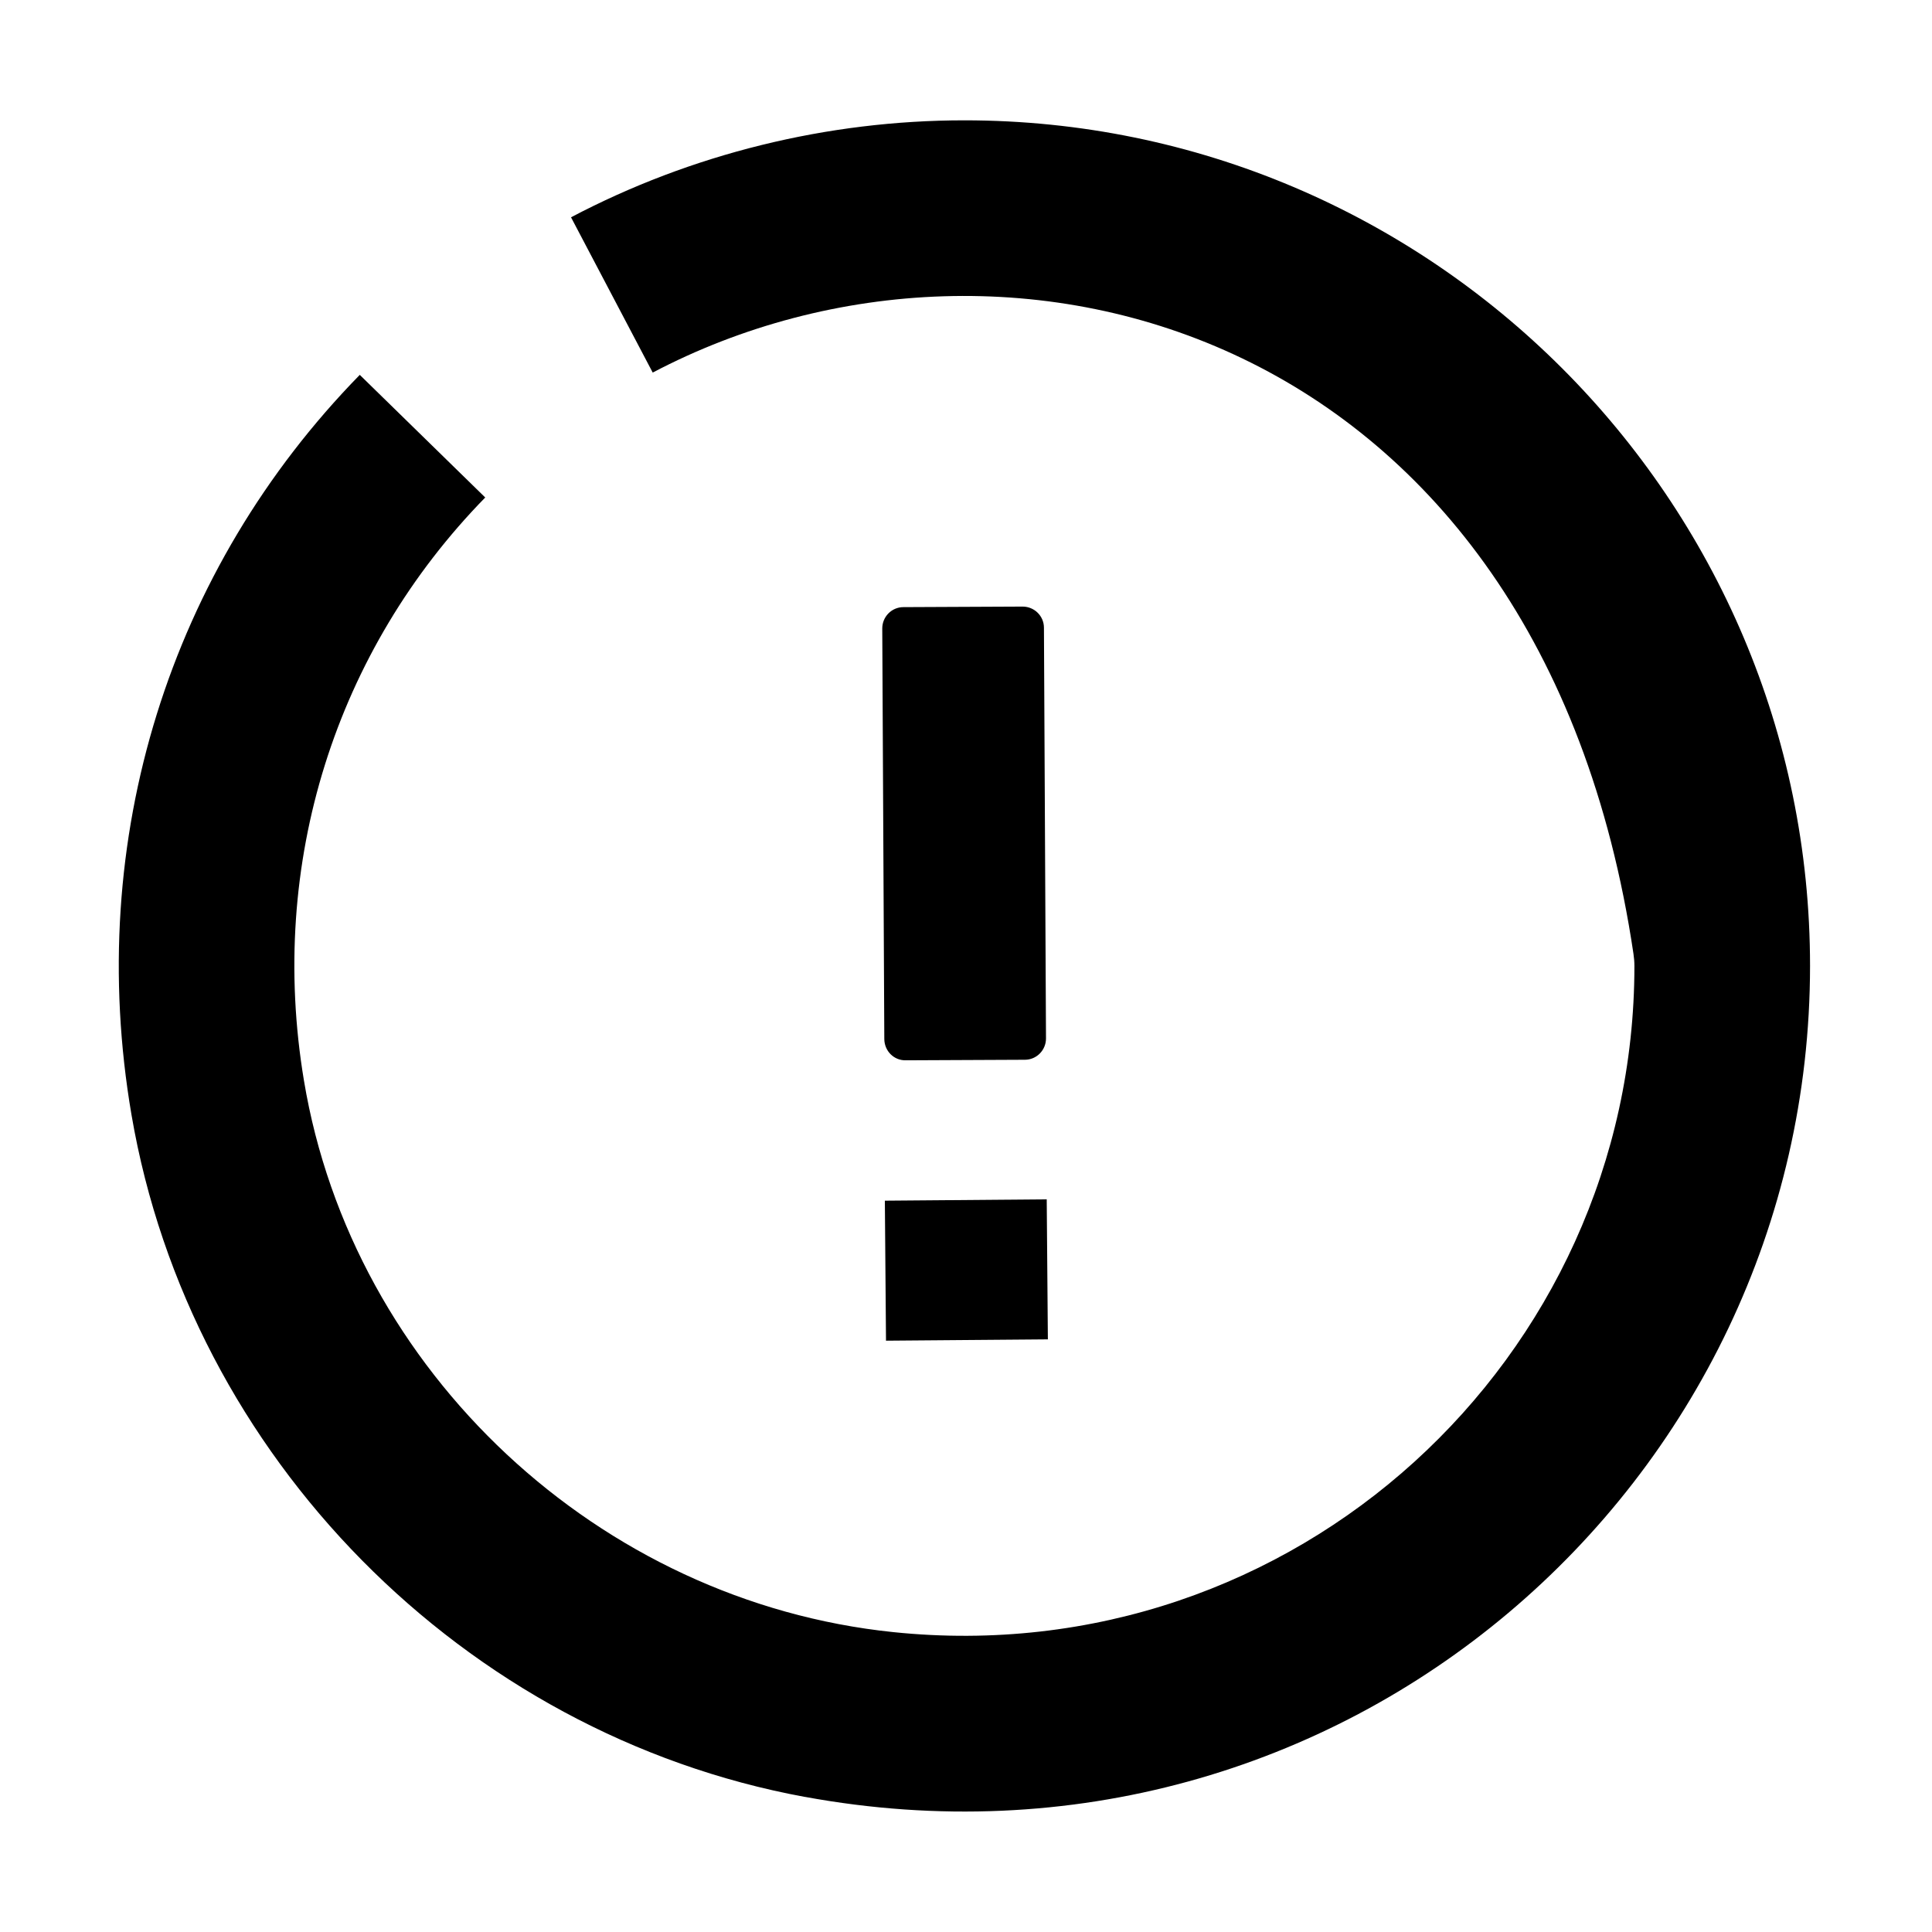 <!-- Generated by IcoMoon.io -->
<svg version="1.1" xmlns="http://www.w3.org/2000/svg" width="32" height="32" viewBox="0 0 32 32">
<title>tip</title>
<path d="M13.328 29.762c-5.647-1.041-10.181-5.634-11.15-11.297-0.781-4.569 0.638-9.041 3.781-12.256l2.078 2.031c-2.478 2.534-3.603 6.056-3.003 9.656 0.803 4.828 4.894 8.634 9.762 9.137 6.644 0.688 12.275-4.528 12.275-11.034 0-0.066-0.006-0.137-0.016-0.203-1.538-10.353-10.331-12.734-16.244-9.625l-1.353-2.572c1.994-1.050 4.247-1.606 6.516-1.606 7.722 0 14.006 6.281 14.006 14.006-0.003 8.591-7.772 15.397-16.653 13.762z"></path>
<path d="M14.675 22.206l-0.019-2.319 2.681-0.022 0.019 2.319z"></path>
<path d="M14.647 17.212l-0.034-6.803c0-0.194 0.156-0.353 0.35-0.353l1.975-0.009c0.194 0 0.353 0.156 0.353 0.35l0.034 6.803c0 0.194-0.156 0.353-0.35 0.353l-1.975 0.009c-0.194 0.003-0.35-0.153-0.353-0.35z"></path>
</svg>
